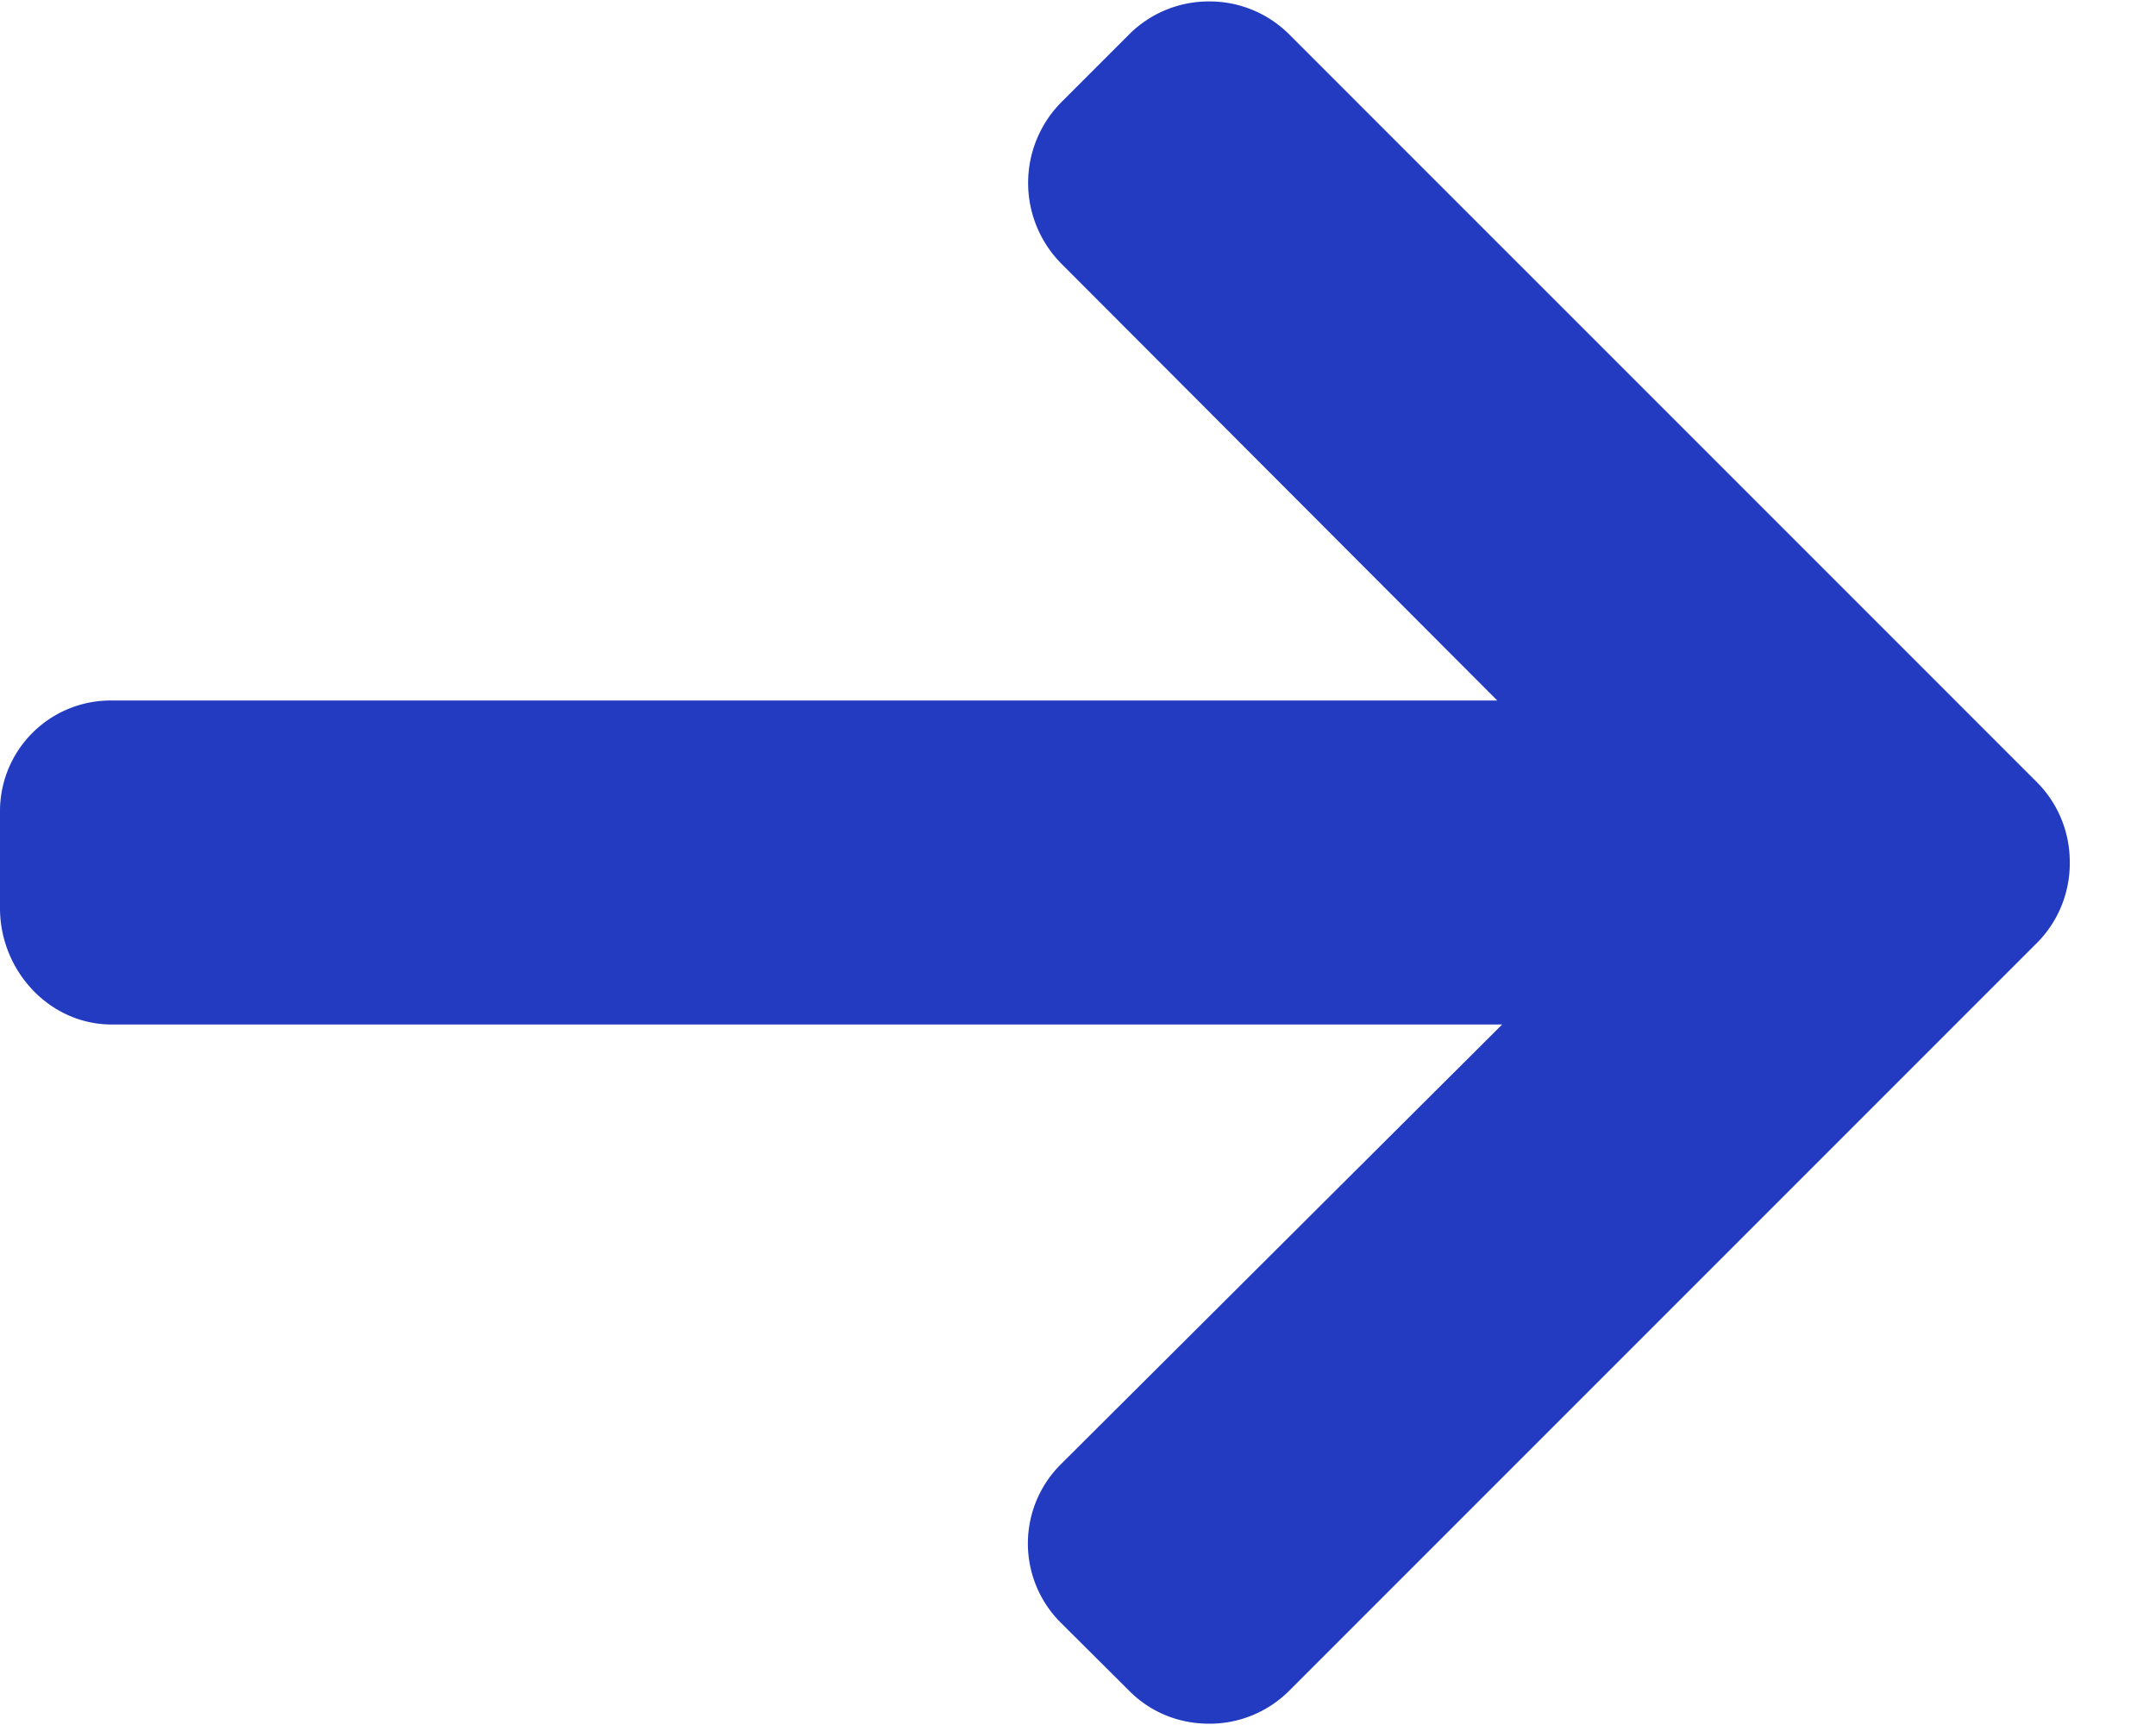 <?xml version="1.0" ?>
<svg xmlns="http://www.w3.org/2000/svg" width="15" height="12" viewBox="0 0 15 12">
  <path d="M14.17,5.44 L8.97,0.24a0.782,0.782 0,0 0,-0.558 -0.23,0.783 0.783,0 0,0 -0.557,0.23l-0.472,0.472a0.798,0.798 0,0 0,0 1.121l3.034,3.04H0.778A0.77,0.77 0,0 0,0 5.65v0.668c0,0.434 0.343,0.809 0.778,0.809h9.673l-3.068,3.057a0.777,0.777 0,0 0,0 1.107l0.472,0.47c0.148,0.15 0.346,0.23 0.557,0.23a0.783,0.783 0,0 0,0.558 -0.23l5.2,-5.2A0.783,0.783 0,0 0,14.4 6a0.783,0.783 0,0 0,-0.23 -0.56z" fill="#223BC1"/>
</svg>
